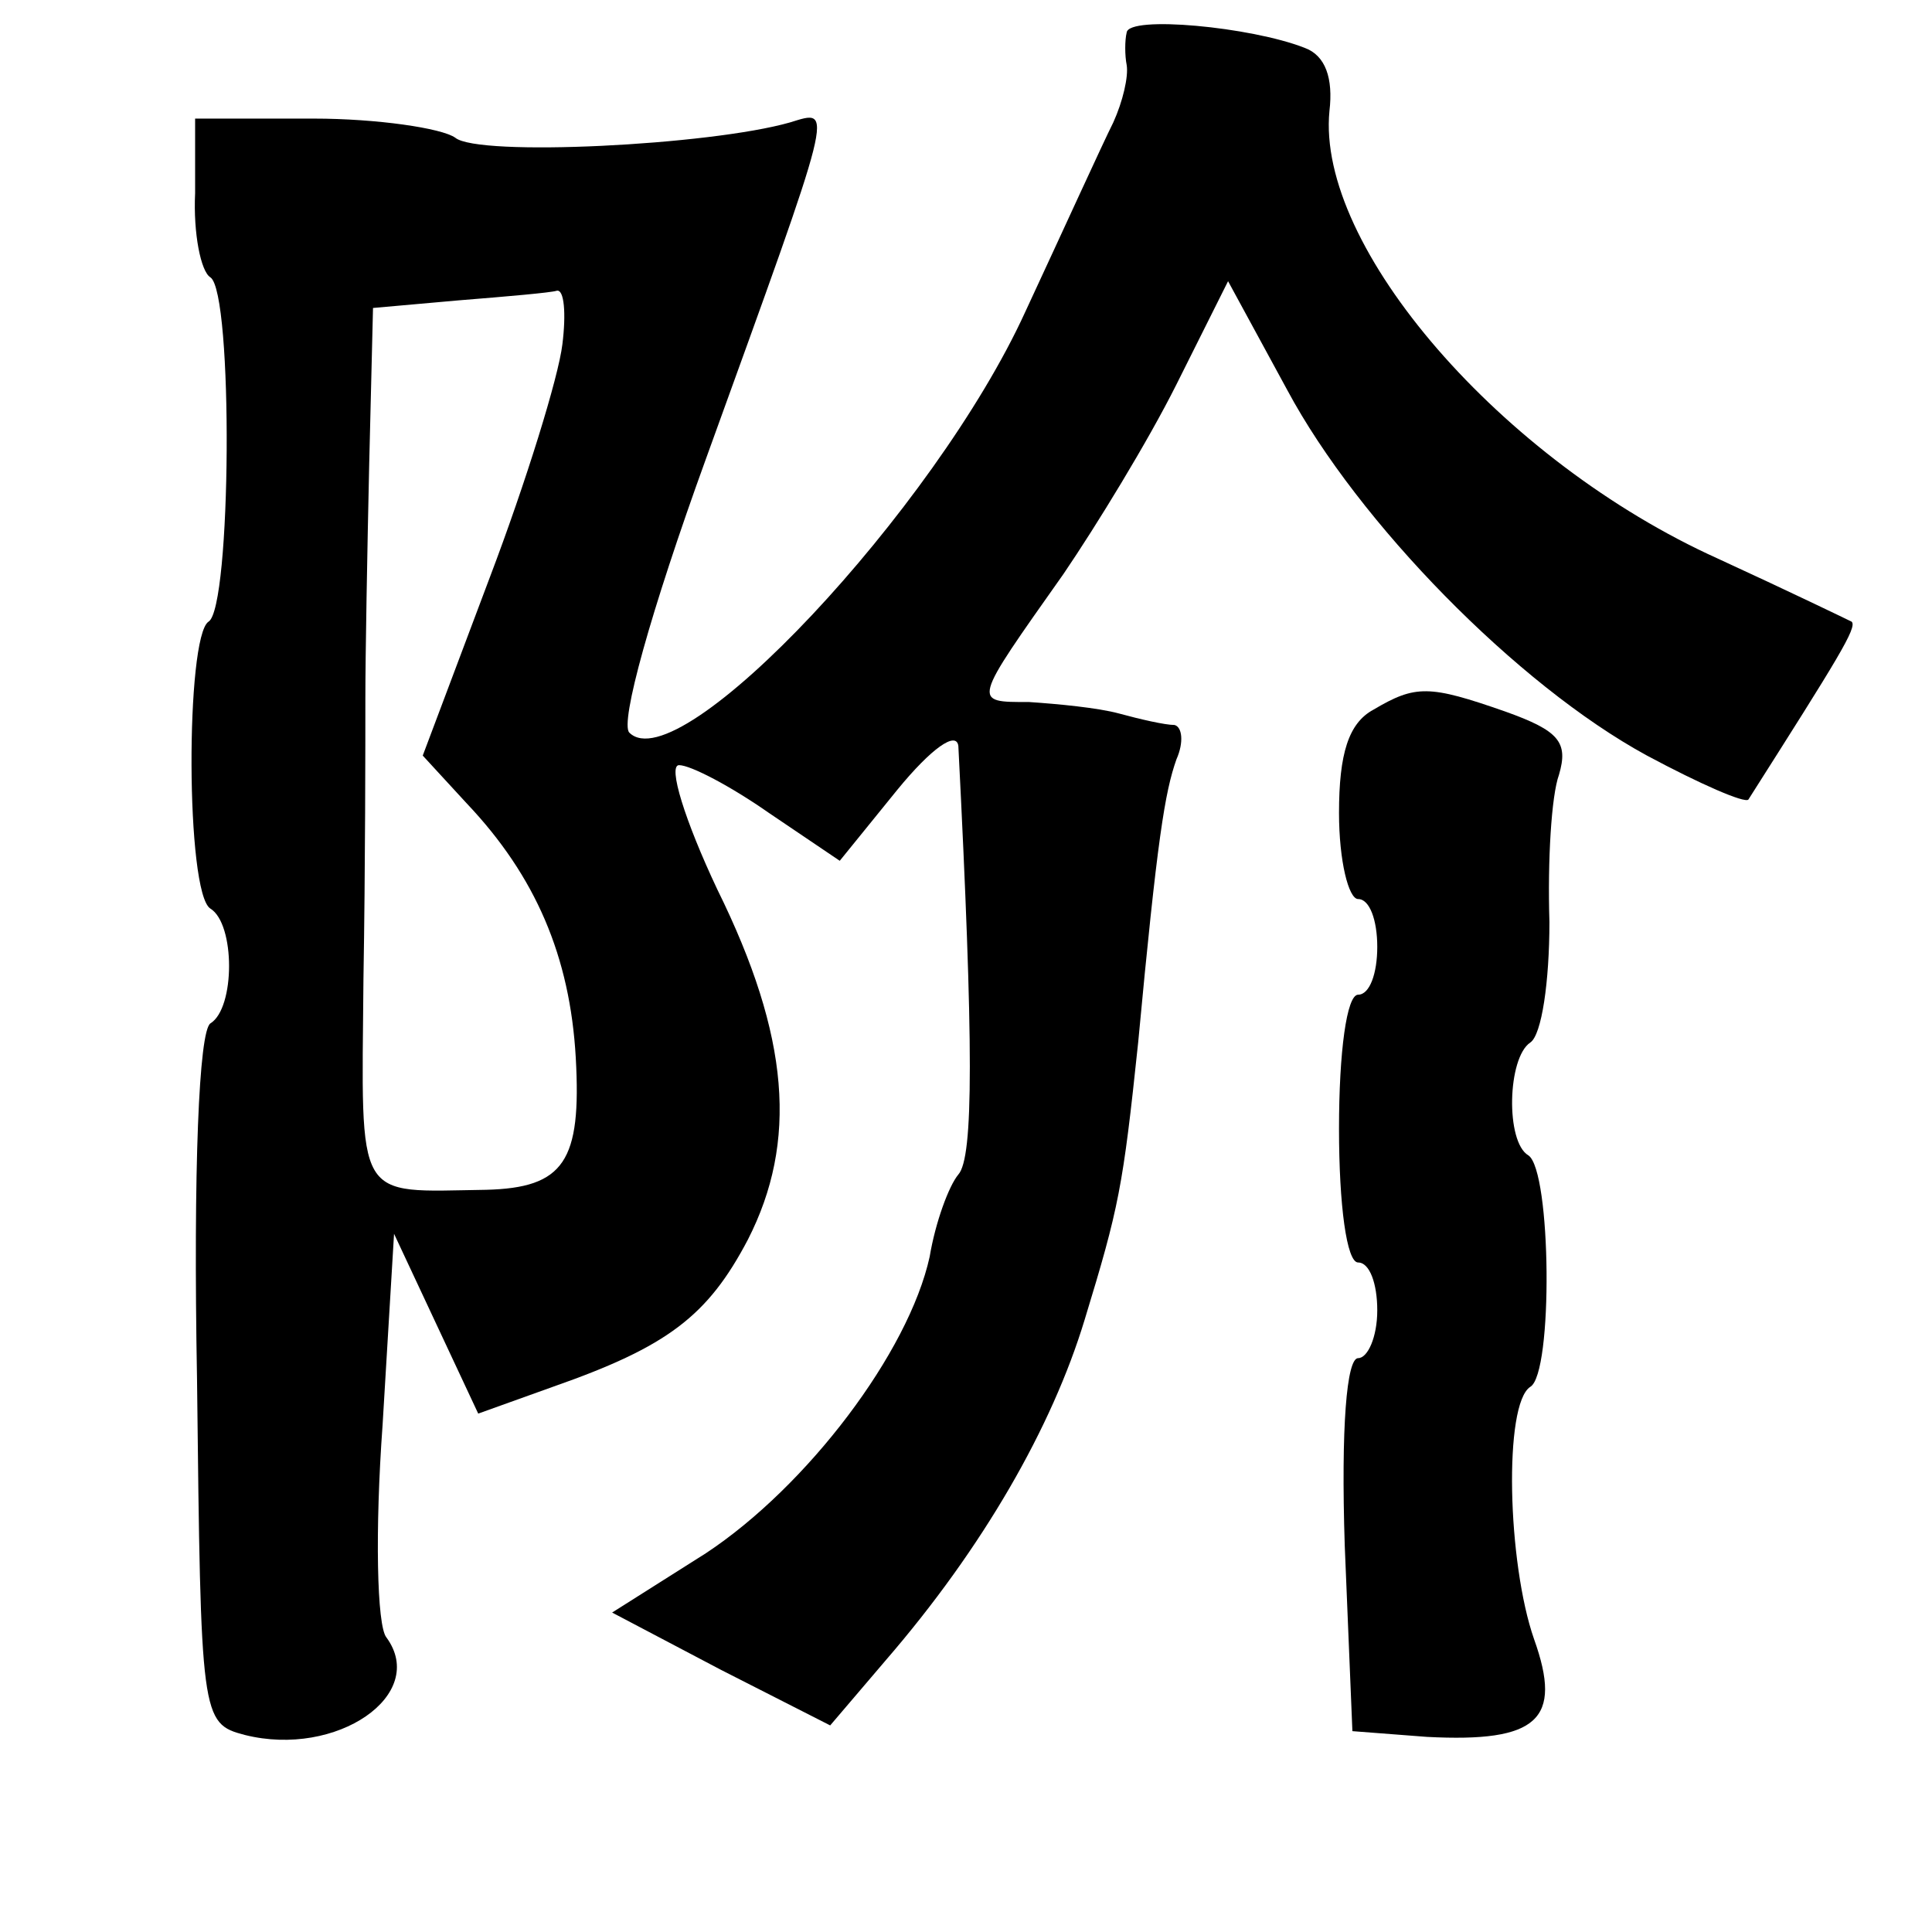 <?xml version="1.0" standalone="no"?>
<!DOCTYPE svg PUBLIC "-//W3C//DTD SVG 20010904//EN"
 "http://www.w3.org/TR/2001/REC-SVG-20010904/DTD/svg10.dtd">
<svg version="1.0" xmlns="http://www.w3.org/2000/svg"
 width="101pt" height="101pt" viewBox="0 0 101 101"
 preserveAspectRatio="xMidYMid meet">
<g transform="translate(0,101) scale(0.1,-0.1)"
fill="#000000" stroke="none">
<path d="M589 993 c-1 -4 -1 -12 0 -17 1 -6 -2 -19 -7 -30 -6 -12 -26 -56 -46
-99 -47 -103 -181 -246 -207 -220 -5 5 11 63 40 143 68 188 67 183 44 176 -42
-12 -163 -18 -175 -8 -7 5 -41 10 -74 10 l-62 0 0 -39 c-1 -21 3 -41 8 -44 12
-8 11 -173 -1 -180 -12 -8 -12 -142 1 -150 13 -8 13 -52 0 -60 -6 -4 -9 -76
-7 -186 2 -177 2 -180 25 -186 48 -12 96 21 74 51 -5 6 -6 56 -2 111 l6 100
22 -47 22 -47 39 14 c60 21 81 37 102 77 26 51 22 106 -16 183 -17 36 -26 65
-20 65 6 0 27 -11 47 -25 l37 -25 30 37 c18 22 31 31 32 23 8 -157 8 -215 0
-224 -5 -6 -12 -25 -15 -43 -11 -50 -64 -120 -117 -155 l-49 -31 57 -30 57
-29 29 34 c51 59 87 122 104 178 18 59 20 69 28 145 10 107 14 131 20 148 4 9
3 17 -1 18 -5 0 -18 3 -29 6 -11 3 -32 5 -47 6 -30 0 -30 -1 18 67 17 25 44
69 59 99 l27 54 31 -57 c37 -69 120 -154 188 -191 28 -15 51 -25 53 -23 47 74
57 90 54 93 -2 1 -33 16 -70 33 -113 51 -210 163 -203 234 2 17 -2 29 -13 33
-28 11 -92 17 -93 8z m-295 -163 c-2 -17 -19 -72 -38 -122 l-35 -93 23 -25
c36 -38 54 -80 57 -133 3 -54 -6 -68 -47 -69 -69 -1 -65 -8 -64 110 1 59 1
125 1 147 0 22 1 77 2 122 l2 82 45 4 c25 2 48 4 51 5 4 1 5 -12 3 -28z"/>
<path d="M718 639 c-13 -7 -18 -23 -18 -54 0 -25 5 -45 10 -45 6 0 10 -11 10
-25 0 -14 -4 -25 -10 -25 -6 0 -10 -30 -10 -70 0 -40 4 -70 10 -70 6 0 10 -11
10 -25 0 -14 -5 -25 -10 -25 -6 0 -9 -36 -7 -98 l4 -97 39 -3 c58 -3 71 9 56
51 -14 40 -16 123 -2 132 12 7 11 113 -1 121 -12 7 -11 51 1 59 6 4 10 32 10
63 -1 32 1 66 5 77 5 17 0 23 -28 33 -40 14 -47 14 -69 1z"/>
</g>
</svg>
